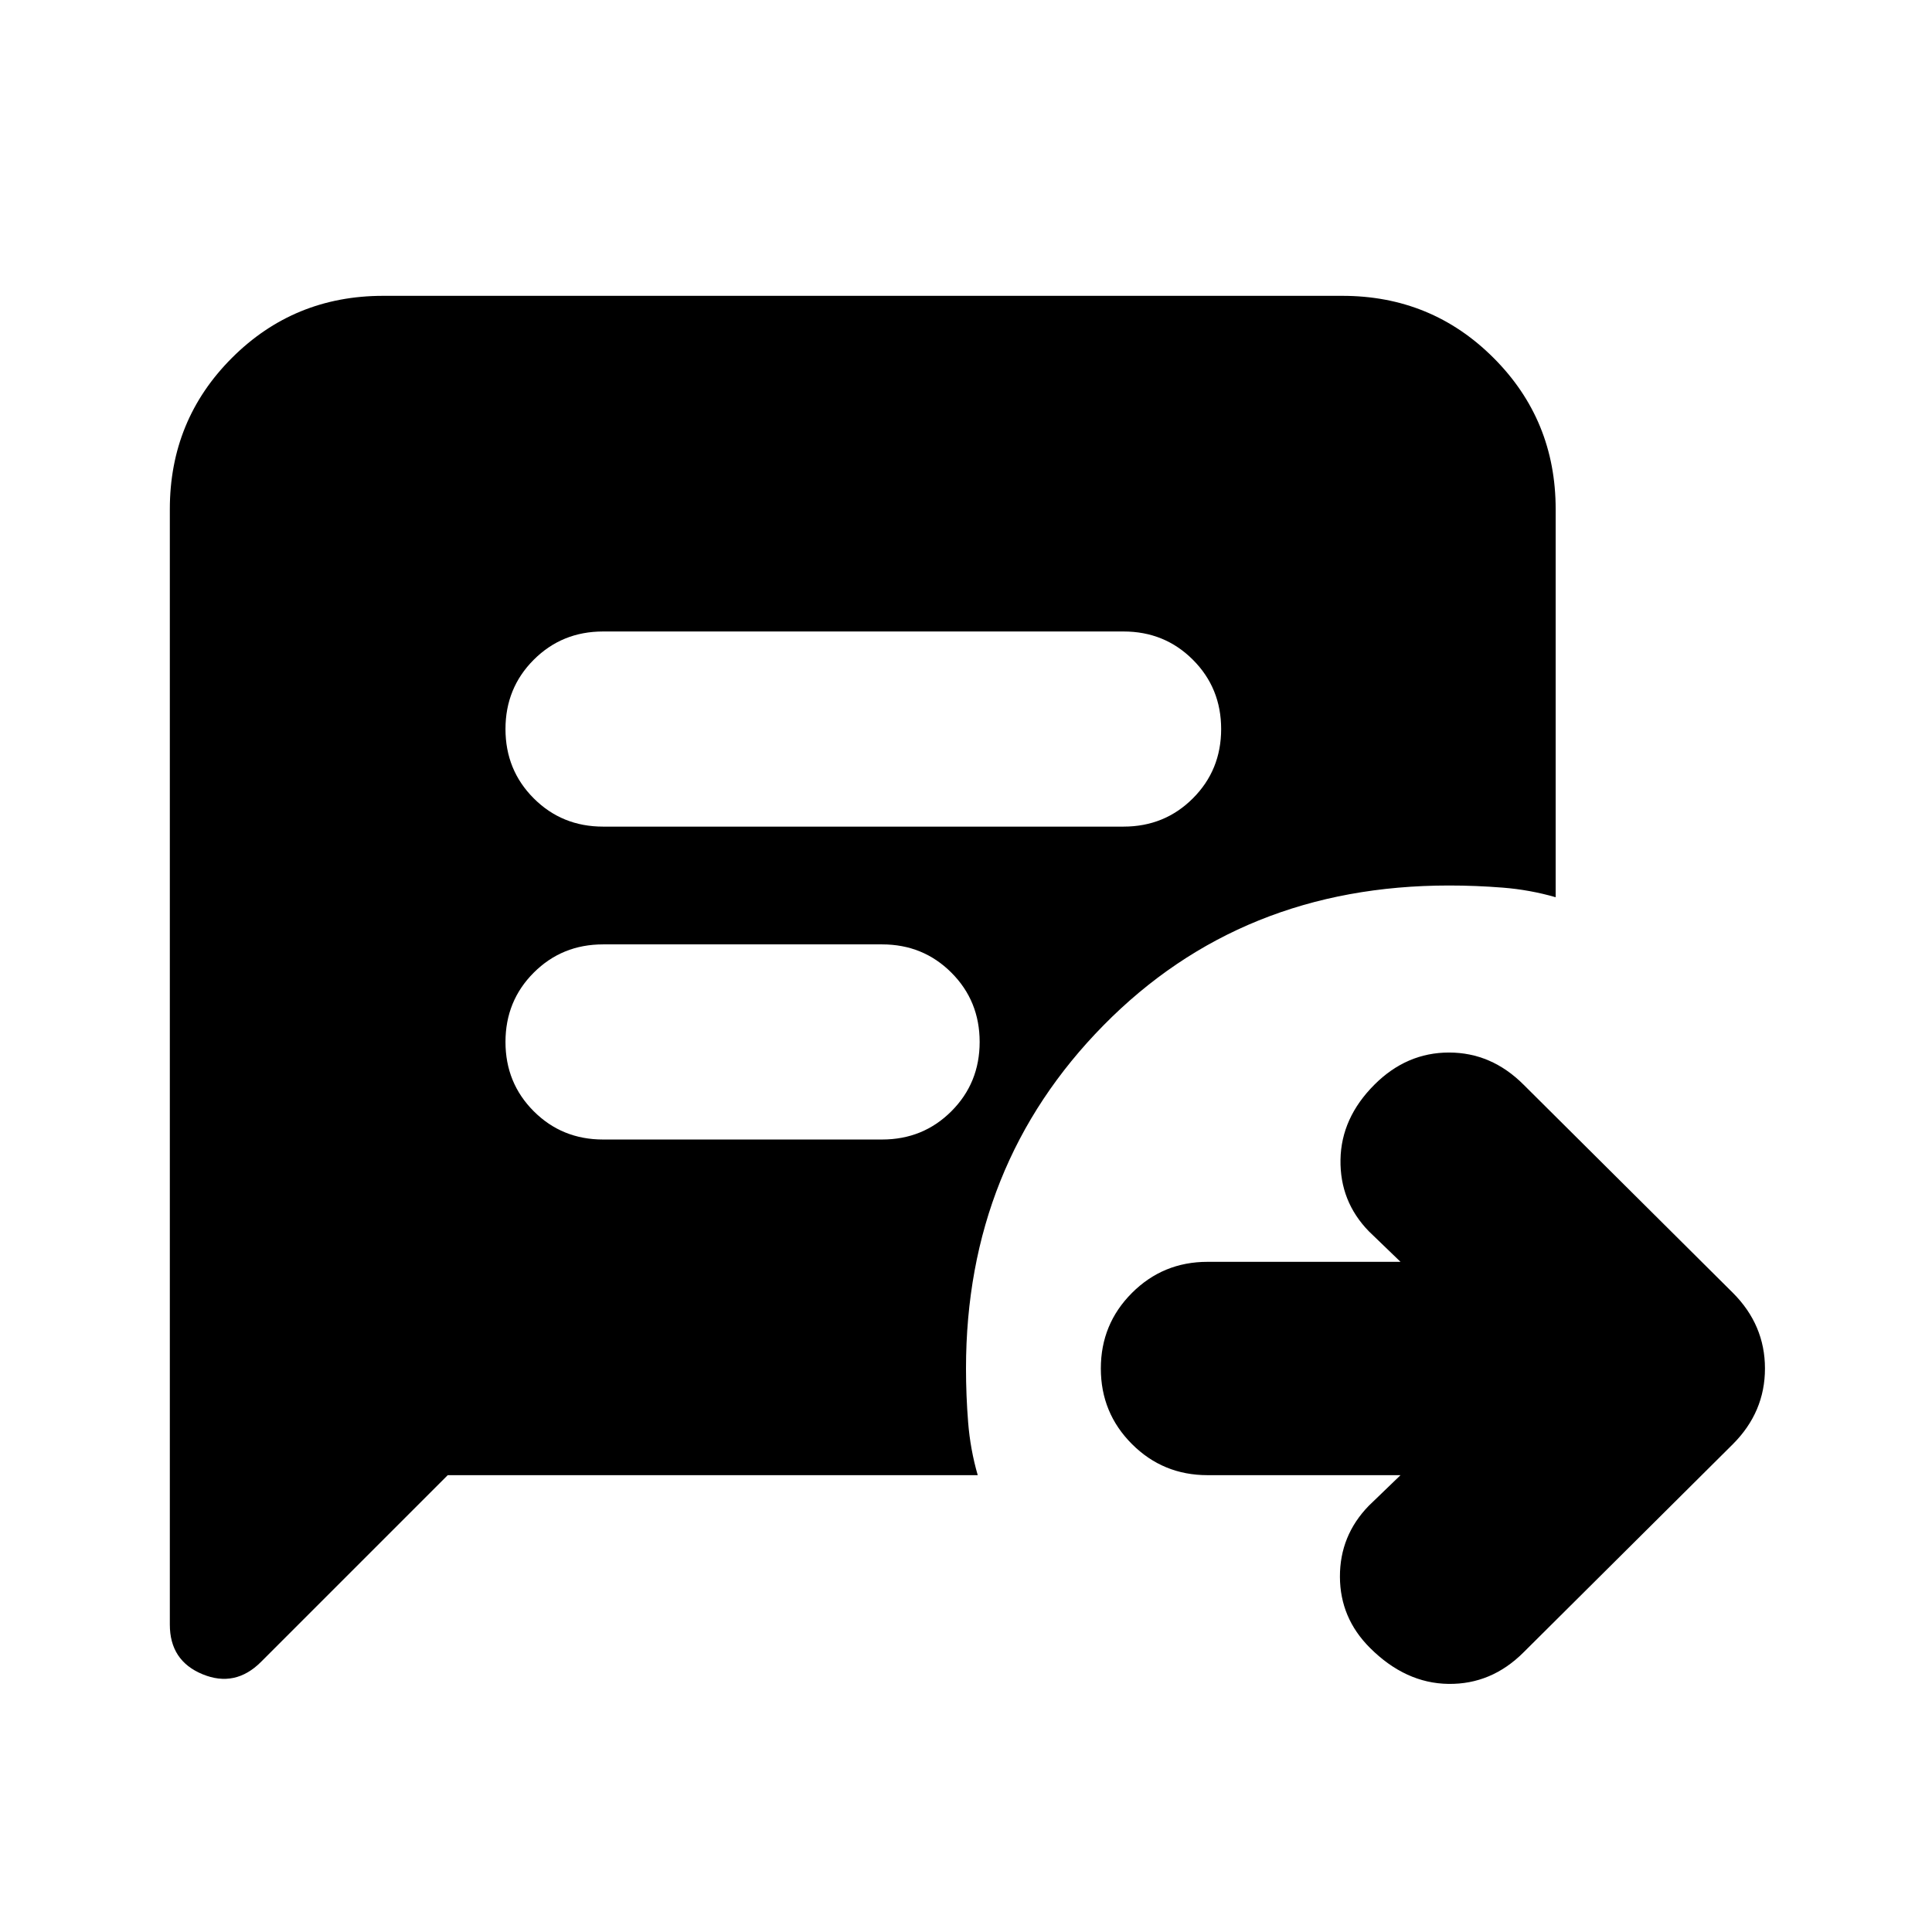 <svg xmlns="http://www.w3.org/2000/svg" height="24" viewBox="0 96 960 960" width="24"><path d="M695.911 829.001H600q-22.087 0-37.544-15.457-15.457-15.457-15.457-37.544 0-22.087 15.457-37.544 15.457-15.457 37.544-15.457h95.911l-15.781-15.216q-14.392-14.826-14.044-35.566.348-20.739 16.87-37.261 15.957-15.957 37.044-15.957 21.087 0 37.044 15.957l104 103.435q15.957 15.957 15.957 37.609t-15.957 37.609l-104 103.435q-15.957 15.957-37.327 15.674-21.369-.283-39.022-17.935-14.826-14.826-14.891-35.283-.066-20.457 14.326-35.283l15.781-15.216ZM299.651 506.74h258.653q20.392 0 34.435-14.044 14.044-14.044 14.044-34.435 0-20.391-14.044-34.435-14.043-14.044-34.435-14.044H299.651q-20.391 0-34.435 14.044-14.044 14.044-14.044 34.435 0 20.391 14.044 34.435 14.044 14.044 34.435 14.044Zm0 155.478h138.653q20.392 0 34.435-14.044 14.044-14.044 14.044-34.435 0-20.391-14.044-34.435-14.043-14.044-34.435-14.044H299.651q-20.391 0-34.435 14.044-14.044 14.044-14.044 34.435 0 20.391 14.044 34.435 14.044 14.044 34.435 14.044Zm-77.174 166.783-92.783 92.783q-12.826 12.826-29.065 6.13-16.24-6.696-16.24-24.652V349.001q0-44.305 30.849-75.153 30.848-30.849 75.153-30.849h476.608q44.305 0 75.153 30.849 30.849 30.848 30.849 75.153v192.825q-12.827-3.696-26.218-4.761Q733.391 536 720 536q-103.261 0-171.63 69.435Q480 674.87 480 776q0 13.391 1.065 26.783 1.065 13.391 4.761 26.218H222.477Z"/></svg>